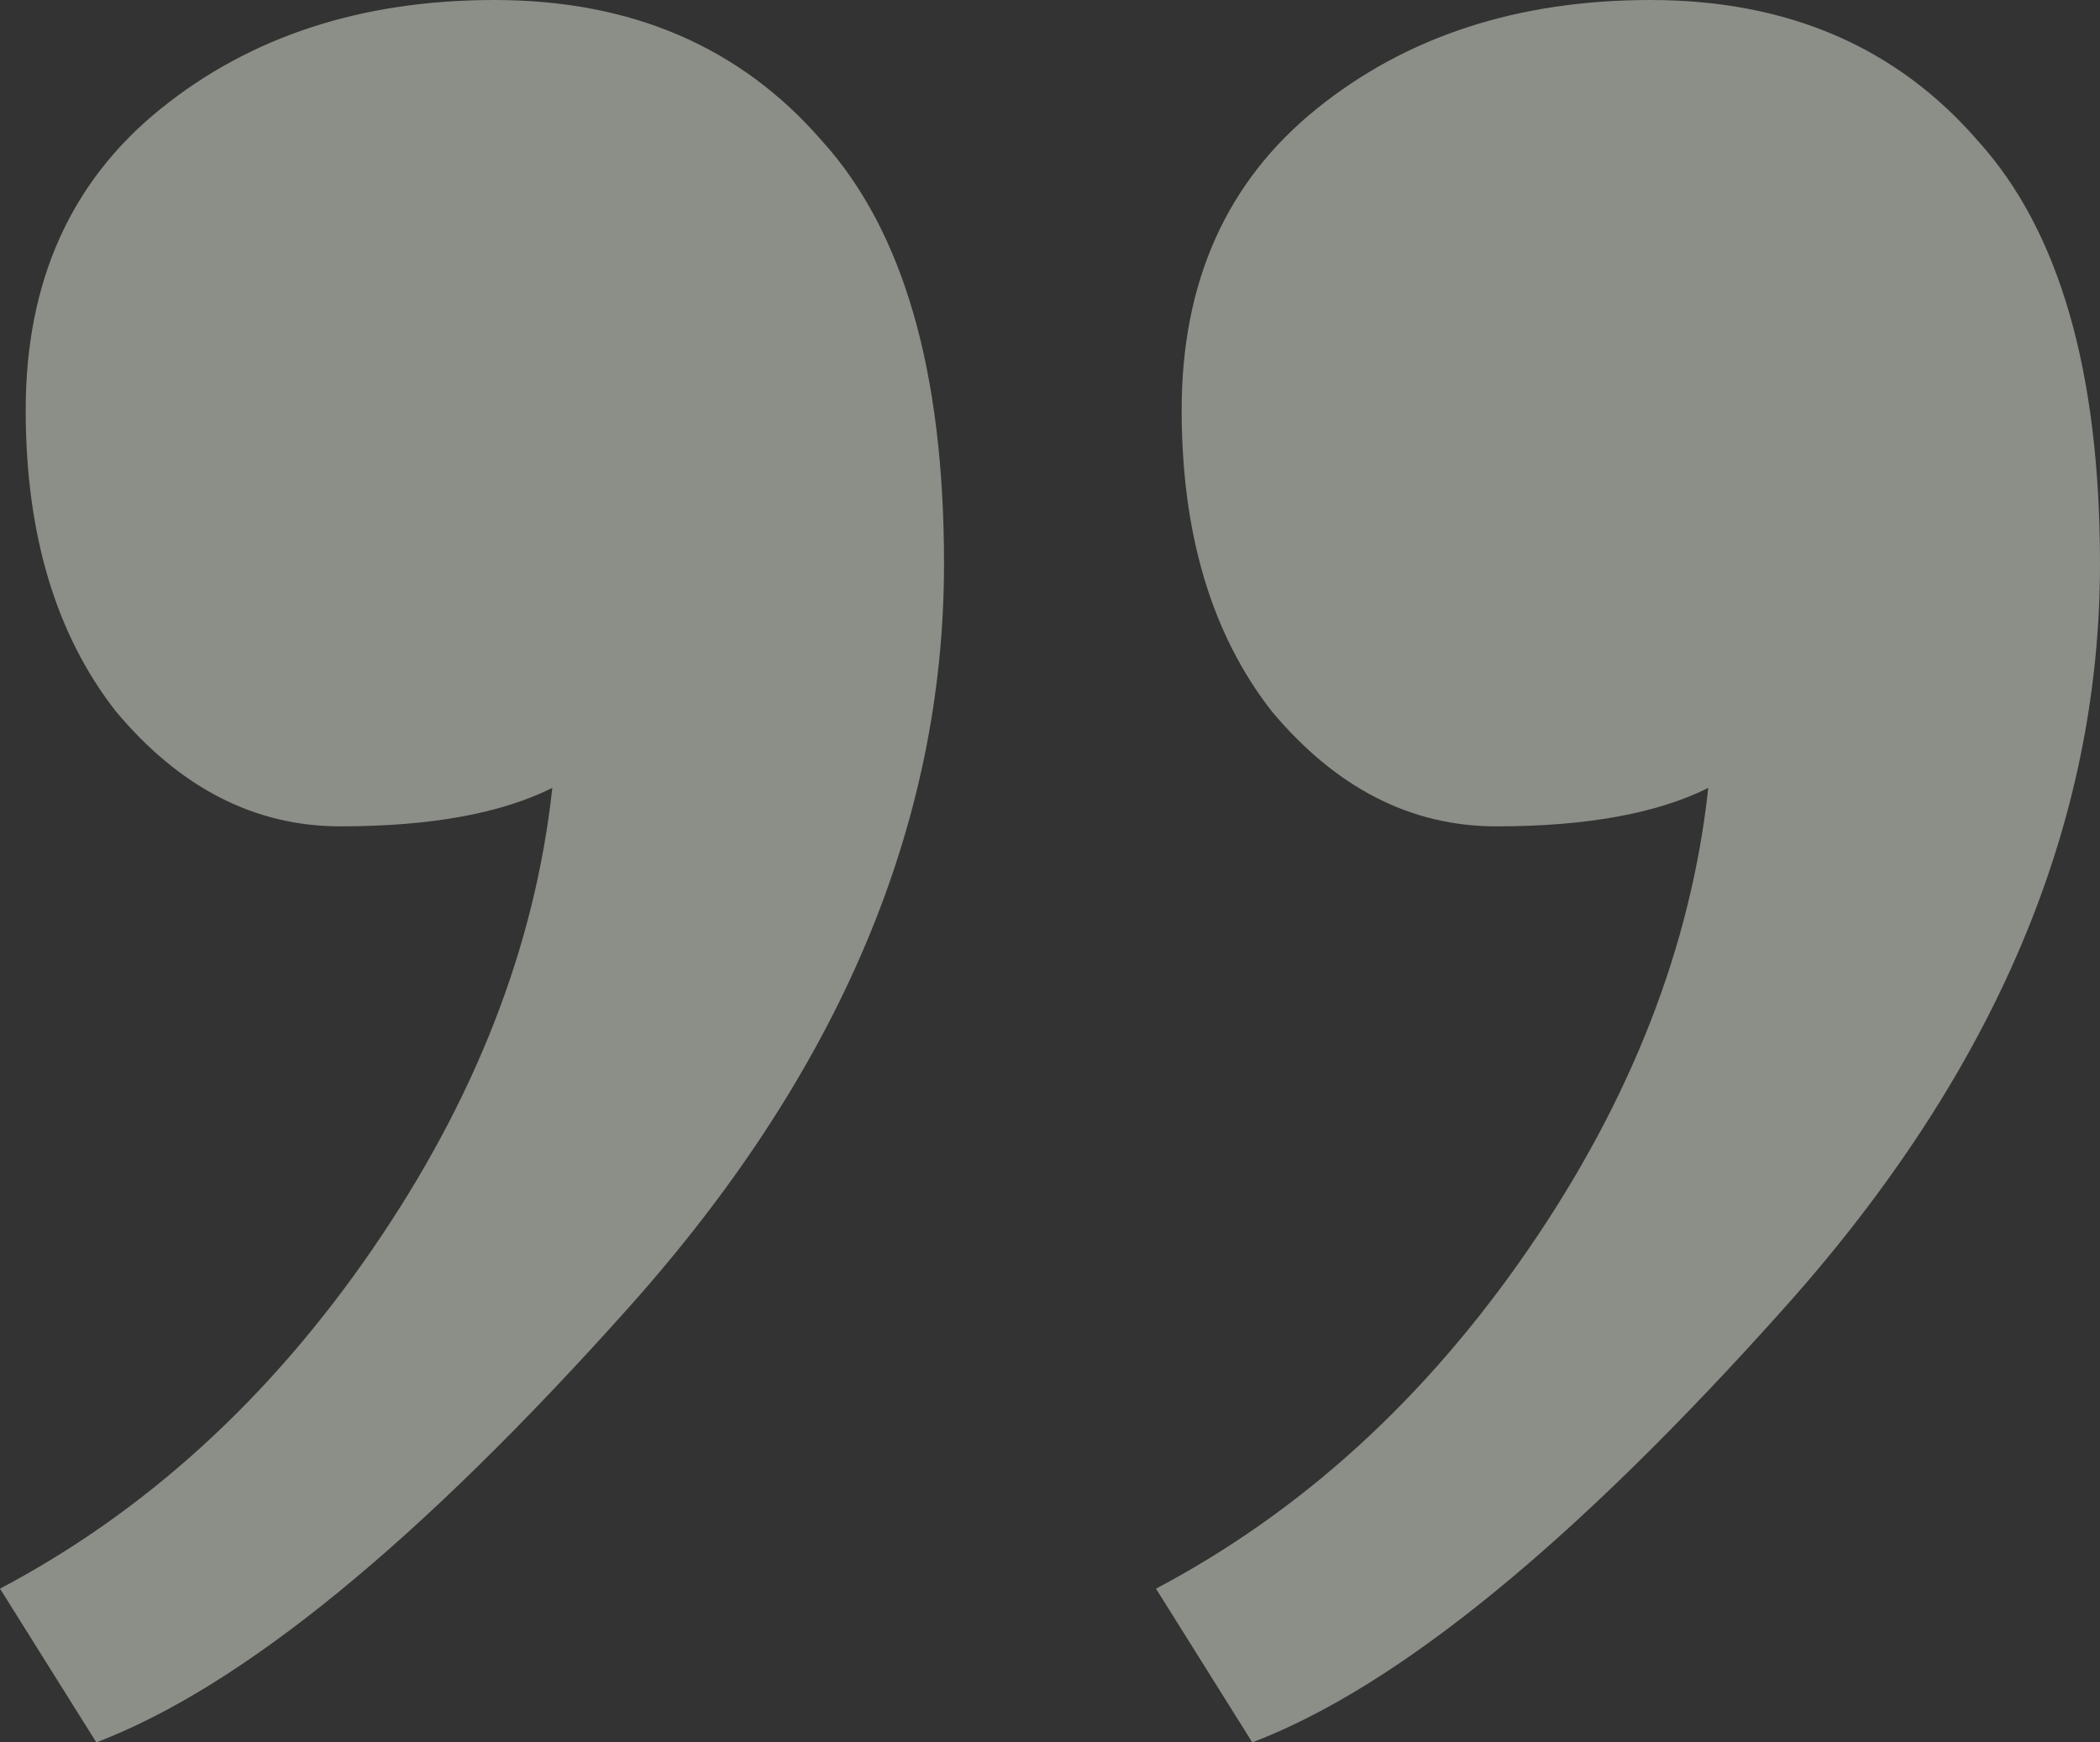 <svg width="282" height="234" fill="none" xmlns="http://www.w3.org/2000/svg"><rect width="100%" height="100%" fill="#333333" stroke="none"/><path opacity=".48" d="M126.771 75.706c0 34.985-14.086 68.25-42.257 99.794-28.171 31.544-52.03 51.044-71.578 58.5L0 213.353c19.547-10.324 36.22-25.522 50.018-45.596 13.798-20.073 21.847-40.72 24.147-61.941-6.899 3.441-16.385 5.162-28.459 5.162-11.498 0-21.56-5.162-30.183-15.485C7.474 85.169 3.45 71.69 3.45 55.059c0-17.206 6.036-30.684 18.11-40.434C33.633 4.875 48.58 0 66.404 0 84.8 0 99.462 6.309 110.385 18.927c10.924 12.044 16.386 30.97 16.386 56.779Zm155.229 0c0 34.985-14.086 68.25-42.257 99.794-28.171 31.544-52.03 51.044-71.578 58.5l-12.936-20.647c19.548-10.324 36.221-25.522 50.019-45.596 13.798-20.073 21.847-40.72 24.147-61.941-6.9 3.441-16.386 5.162-28.459 5.162-11.499 0-21.56-5.162-30.184-15.485-8.049-10.324-12.073-23.802-12.073-40.434 0-17.206 6.037-30.684 18.11-40.434C188.862 4.875 203.81 0 221.633 0c18.398 0 33.058 6.309 43.982 18.927C276.538 30.97 282 49.897 282 75.706Z" fill="#EBF0E4"/></svg>